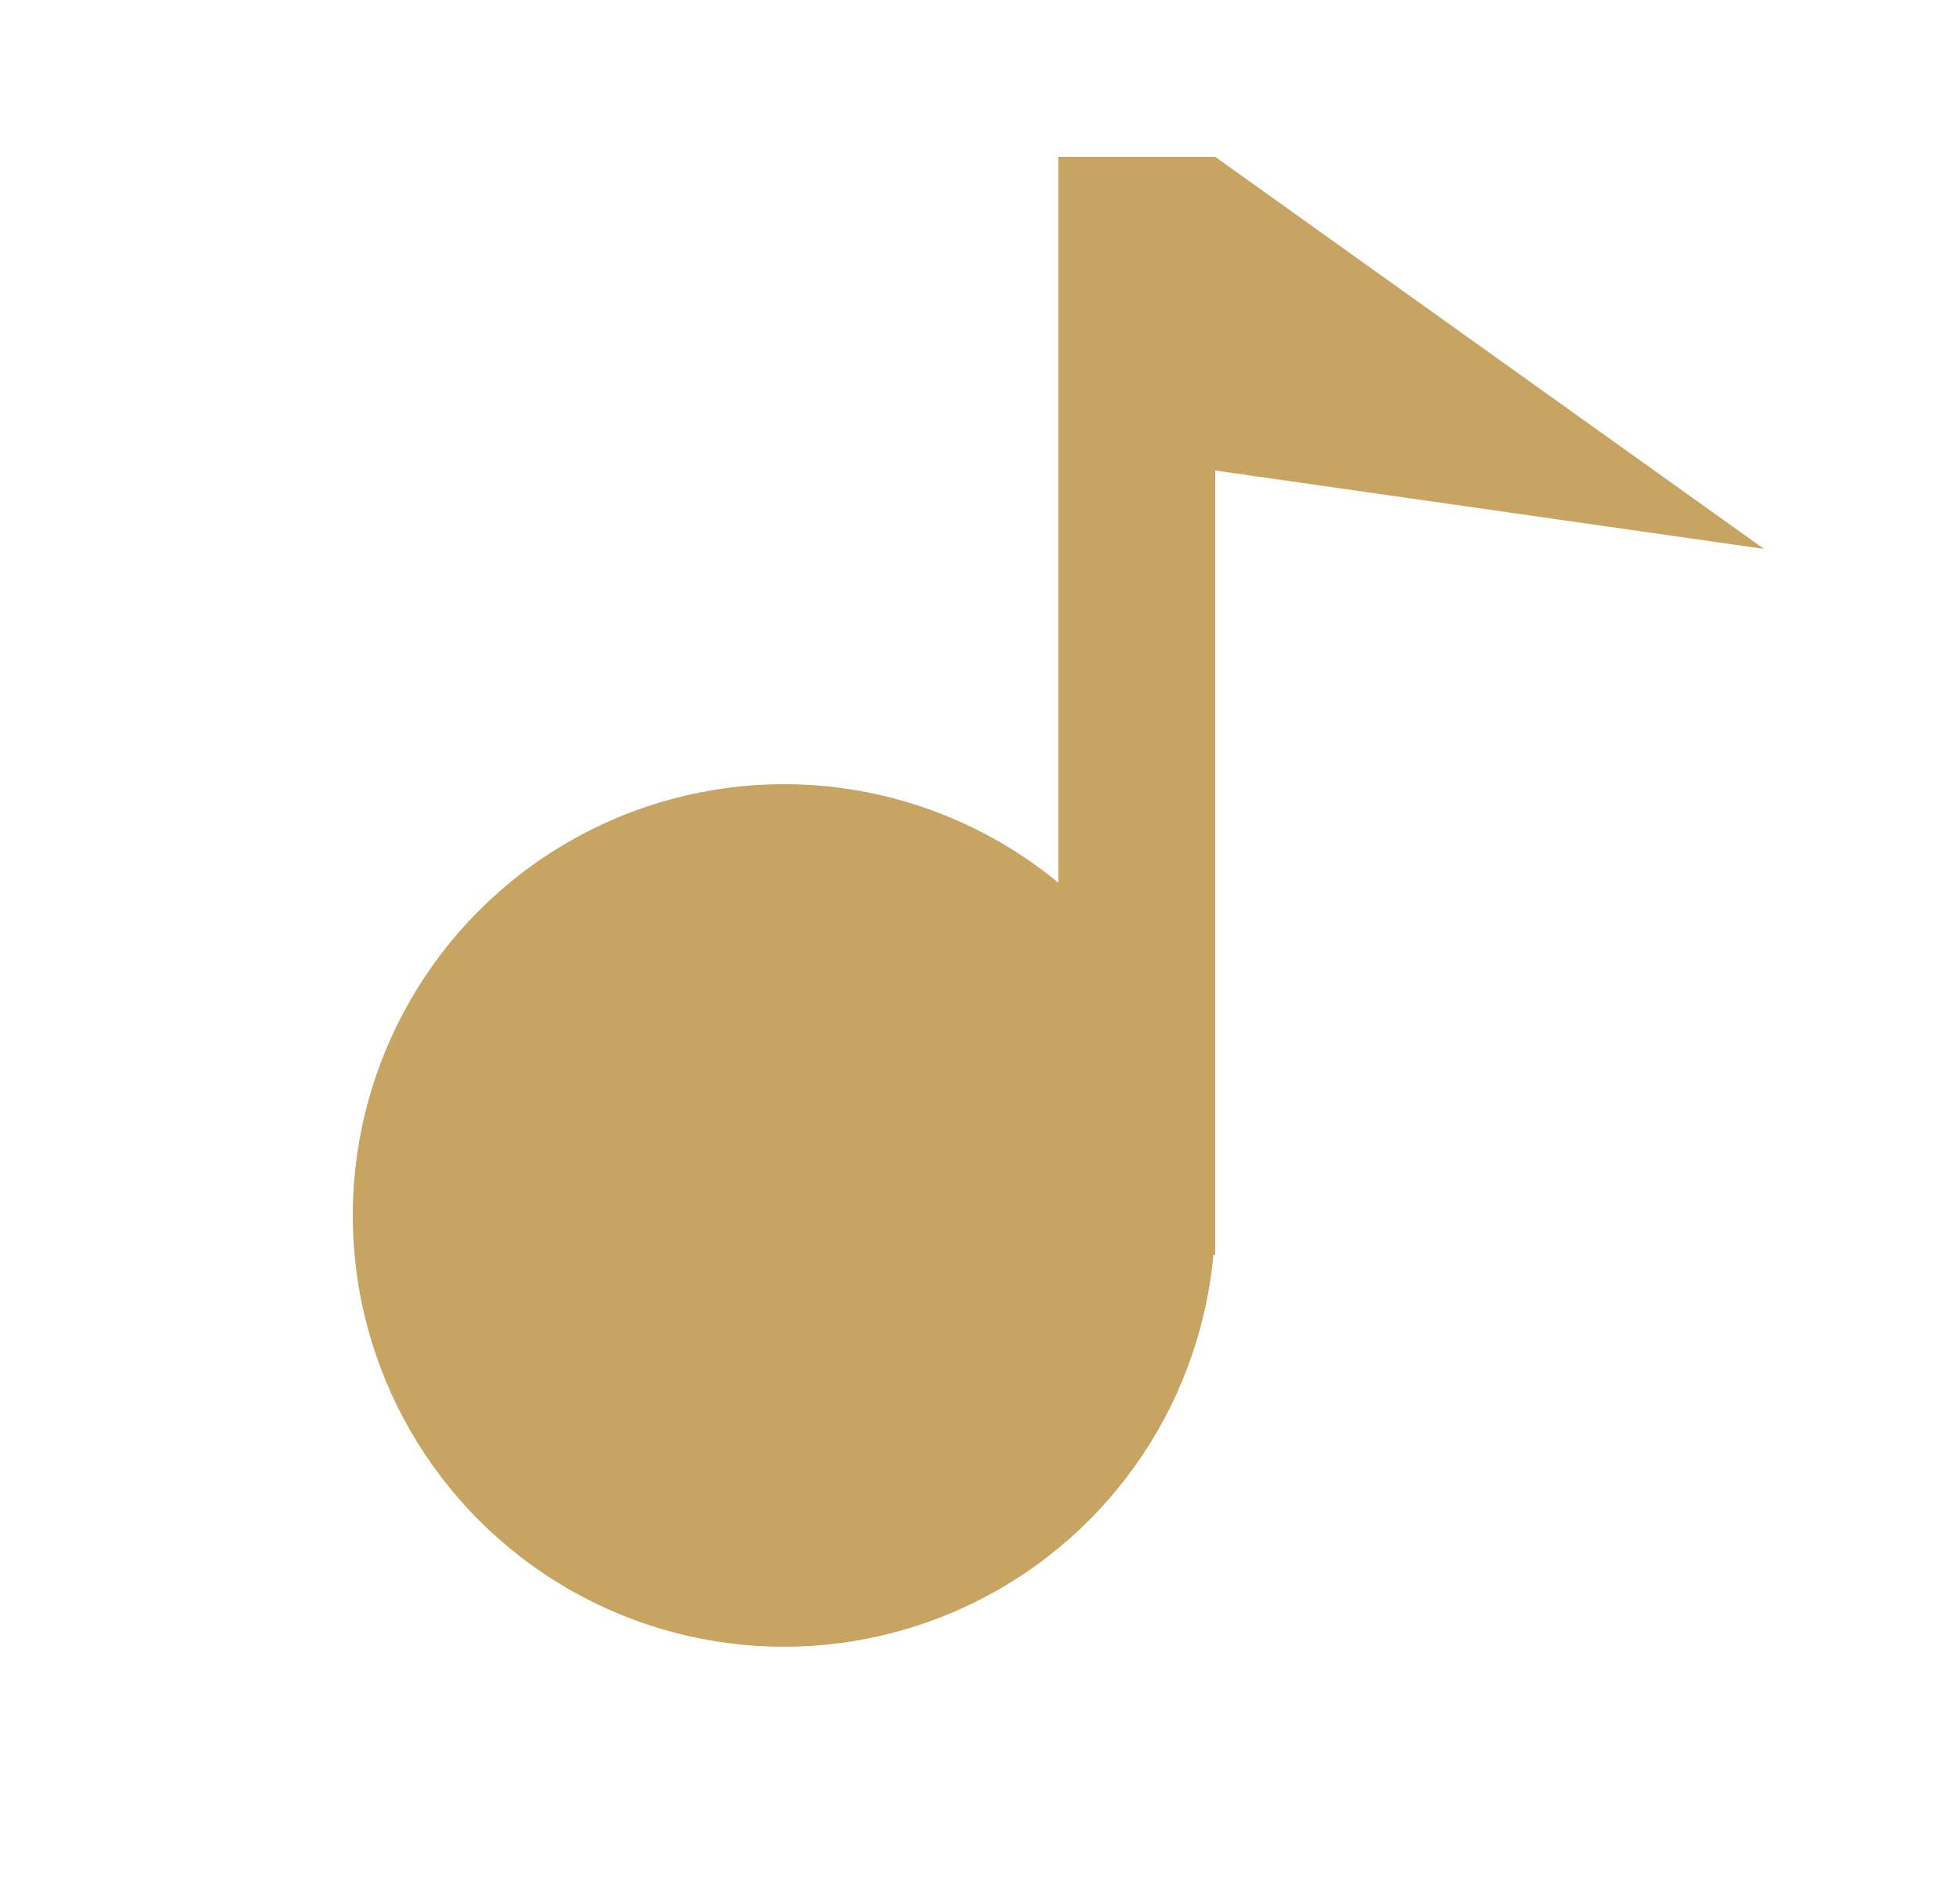 <svg width="25" height="24" viewBox="0 0 25 24" fill="none" xmlns="http://www.w3.org/2000/svg">
<g id="icon-24-sound">
<circle id="Ellipse 1" cx="10" cy="15.5" r="5.5" fill="#C7A462"/>
<rect id="Rectangle 131" x="13.5" y="2" width="2" height="14" fill="#C7A462"/>
<path id="Vector 1" d="M22.5 7L15.5 2V6L22.5 7Z" fill="#C7A462"/>
</g>
</svg>
